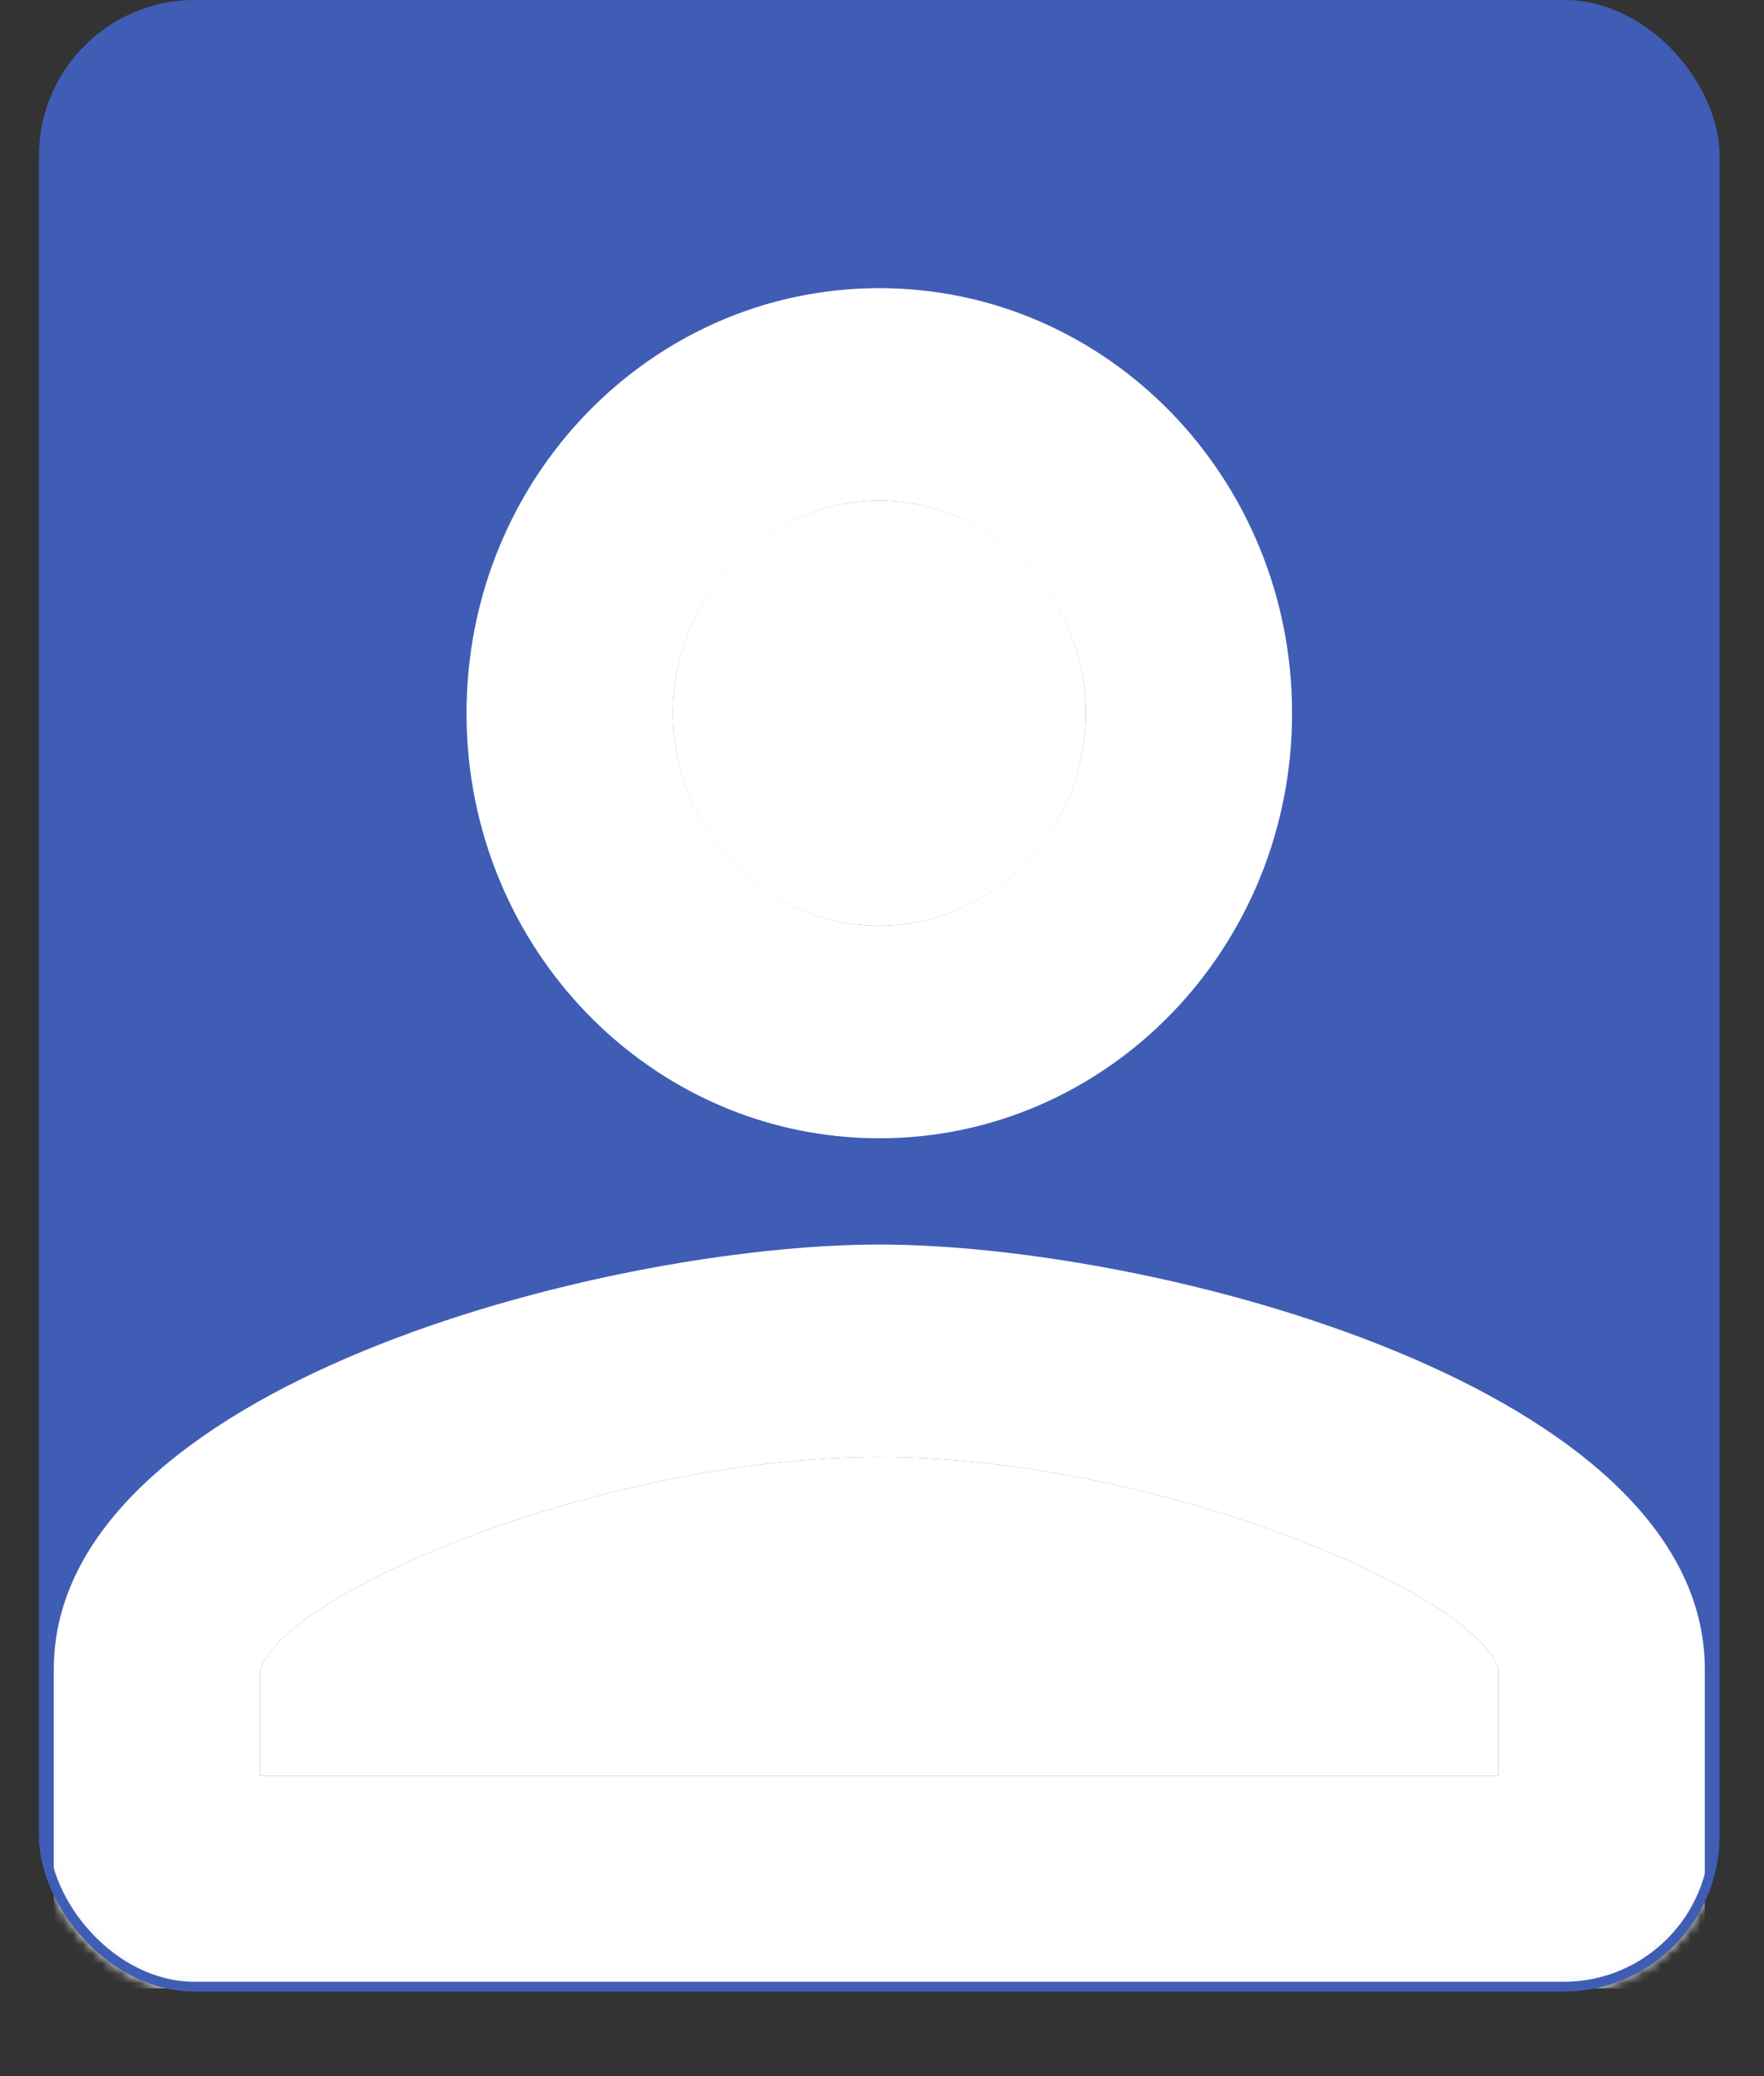 <svg width="181" height="213" viewBox="0 0 181 213" fill="none" xmlns="http://www.w3.org/2000/svg">
<rect x="0" y="0" width="181" height="213" fill="#333333" stroke="none"/>
<rect x="4.5" y="0.5" width="171.442" height="203.335" rx="15.5" fill="#405DB5" stroke="#405DB5"/>
<mask id="mask0_774_8174" style="mask-type:alpha" maskUnits="userSpaceOnUse" x="4" y="0" width="173" height="205">
<rect x="4.5" y="0.5" width="171.442" height="203.335" rx="15.5" fill="#CFCFCF" stroke="#405DB5"/>
</mask>
<g mask="url(#mask0_774_8174)">
<g clip-path="url(#clip0_774_8174)">
<path d="M90.223 94.983C101.919 94.983 111.4 85.221 111.4 73.177C111.4 61.134 101.919 51.372 90.223 51.372C78.528 51.372 69.047 61.134 69.047 73.177C69.047 85.221 78.528 94.983 90.223 94.983Z" fill="white"/>
<path d="M90.222 149.498C61.634 149.498 28.811 163.563 26.693 171.413V182.207H153.752V171.304C151.634 163.563 118.811 149.498 90.222 149.498Z" fill="white"/>
<path d="M90.223 116.789C113.623 116.789 132.576 97.273 132.576 73.178C132.576 49.082 113.623 29.566 90.223 29.566C66.823 29.566 47.87 49.082 47.87 73.178C47.87 97.273 66.823 116.789 90.223 116.789ZM90.223 51.372C101.87 51.372 111.4 61.184 111.4 73.178C111.4 85.171 101.87 94.984 90.223 94.984C78.576 94.984 69.047 85.171 69.047 73.178C69.047 61.184 78.576 51.372 90.223 51.372ZM90.223 127.692C61.953 127.692 5.518 142.302 5.518 171.304V204.013H174.929V171.304C174.929 142.302 118.494 127.692 90.223 127.692ZM153.752 182.207H26.694V171.413C28.812 163.563 61.635 149.498 90.223 149.498C118.811 149.498 151.635 163.563 153.752 171.304V182.207Z" fill="white"/>
</g>
<rect x="-36.336" y="-13.546" width="253.117" height="260.671" stroke="#405DB5"/>
<rect x="4.504" y="0.5" width="171.442" height="203.335" rx="15.5" stroke="#405DB5"/>
</g>
<defs>
<clipPath id="clip0_774_8174">
<rect x="-36.836" y="-14.046" width="254.117" height="261.671" fill="white"/>
</clipPath>
</defs>
</svg>
